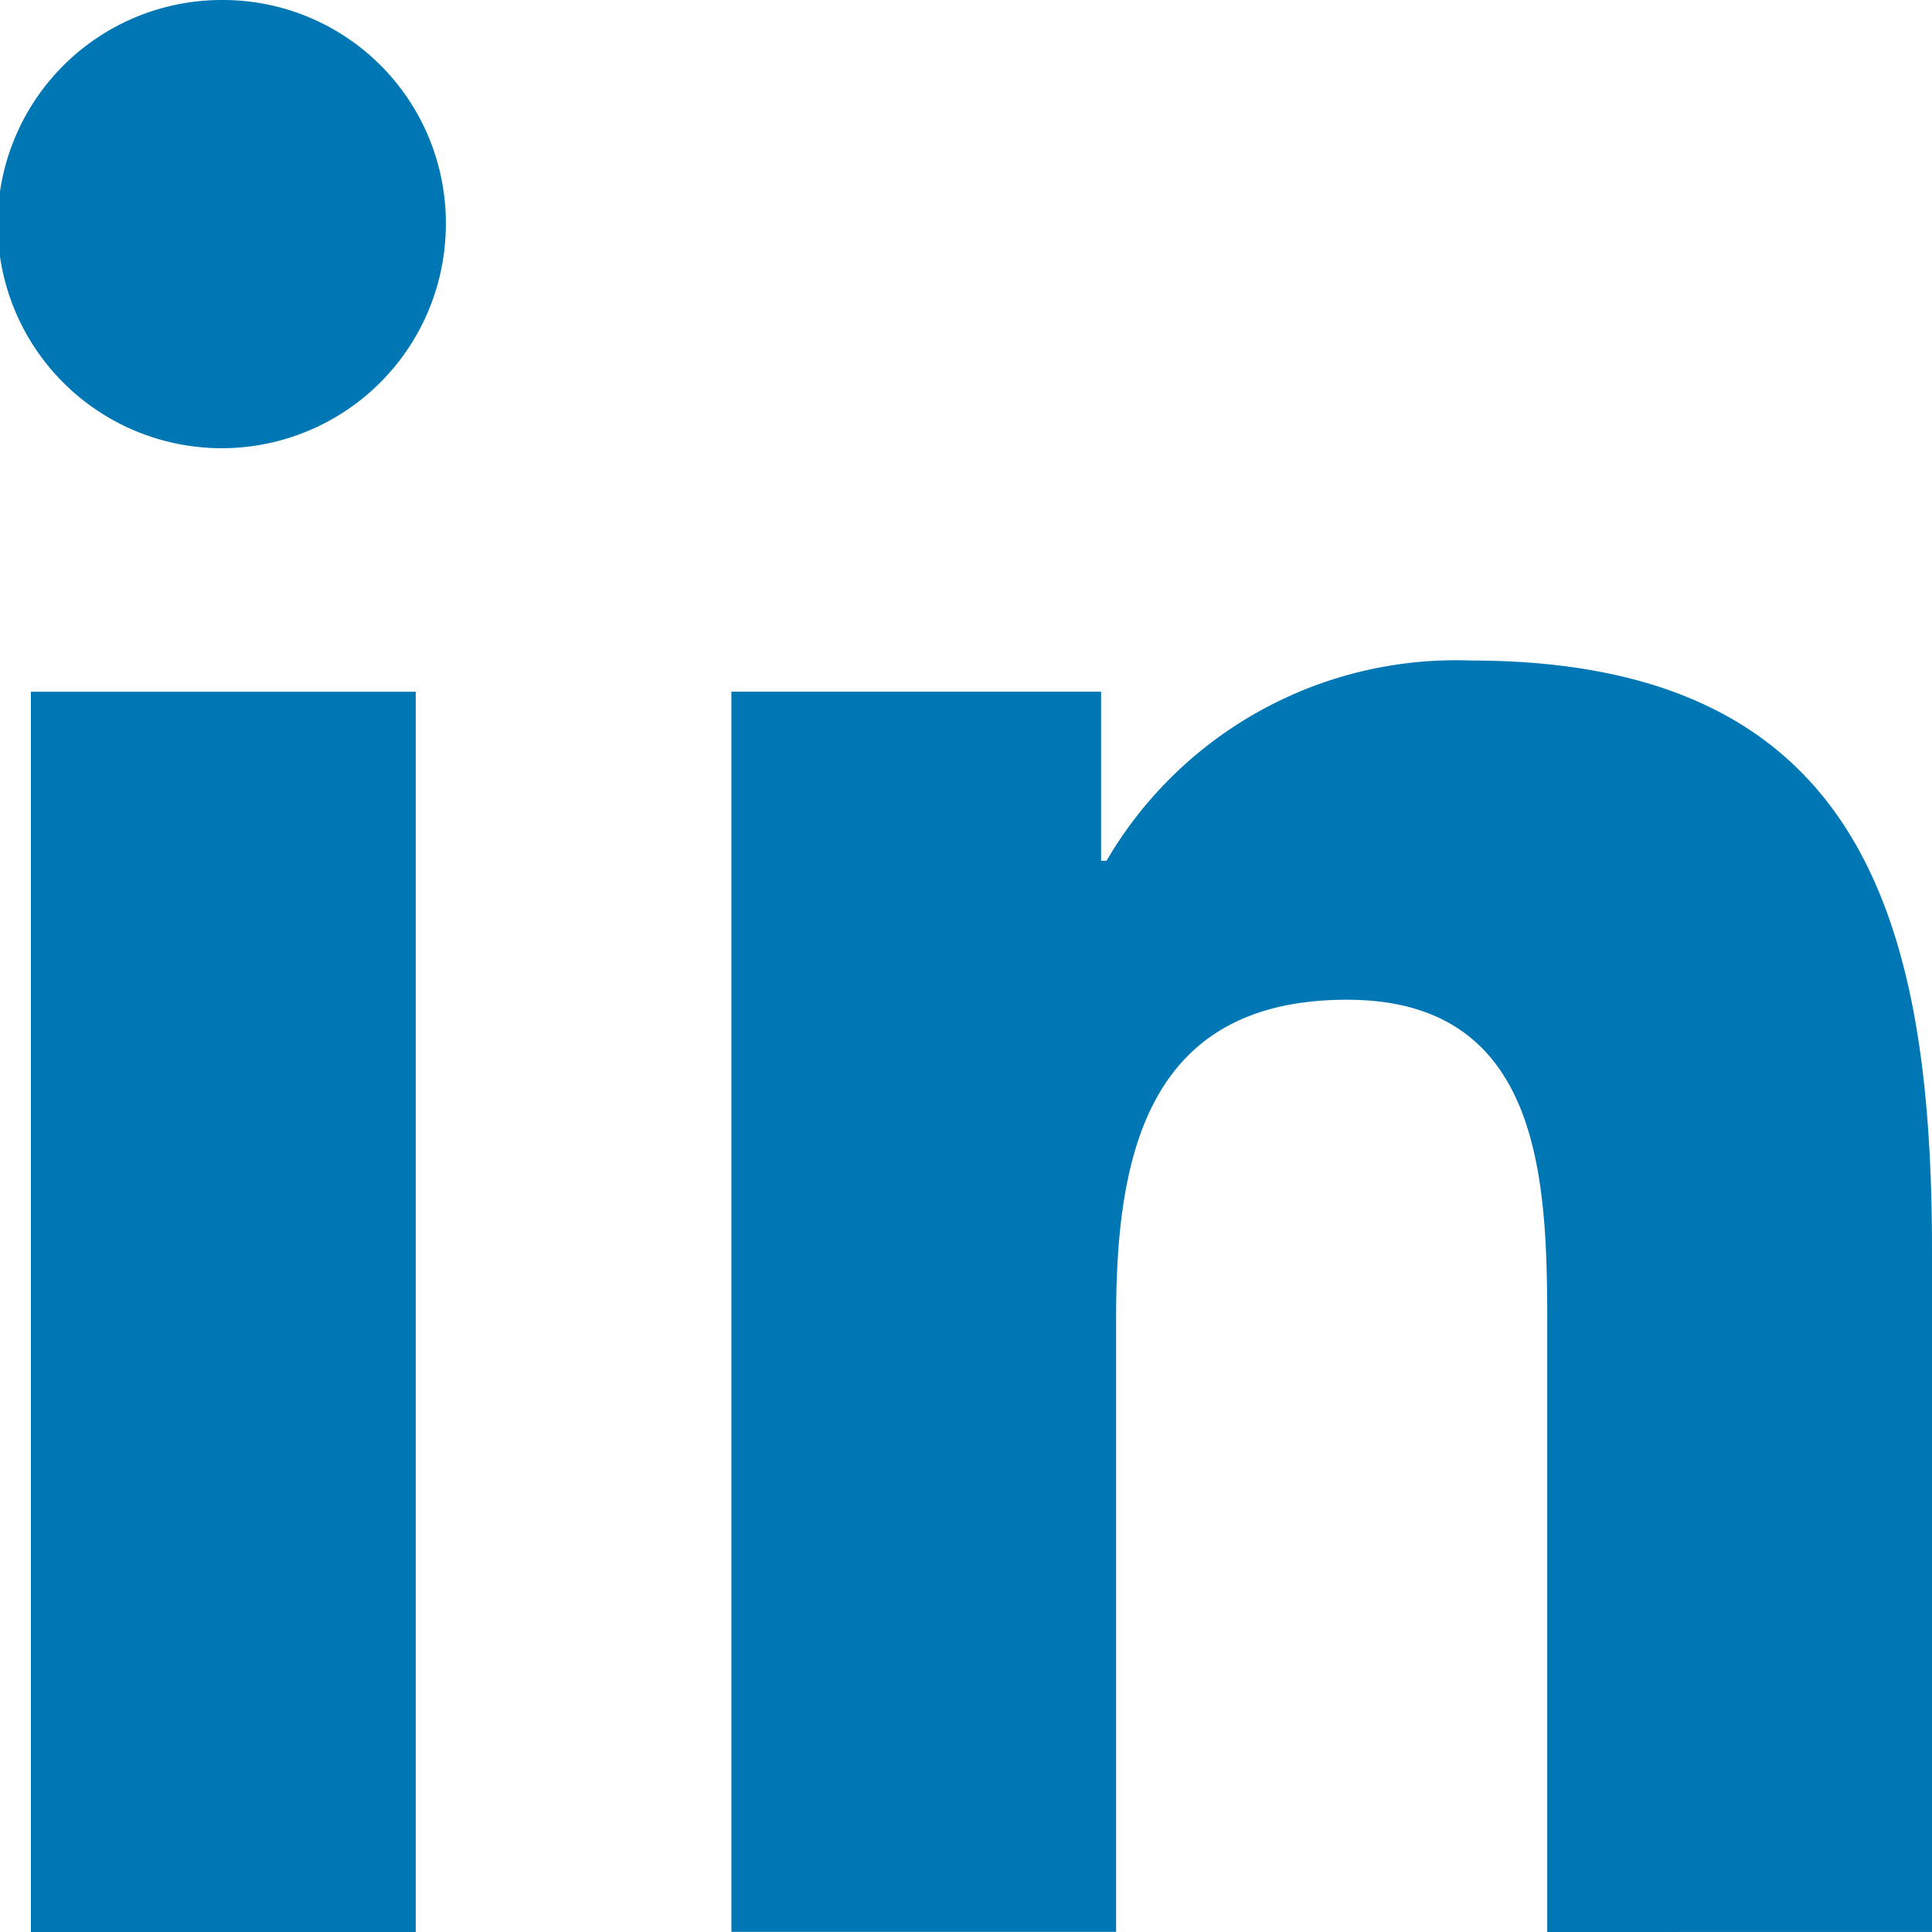 <svg id="linkedin_-_color" data-name="linkedin - color" xmlns="http://www.w3.org/2000/svg" width="26" height="26" viewBox="0 0 26 26">
  <path id="Path_94117" data-name="Path 94117" d="M24.64,24.684h.006V15.515c0-4.485-.966-7.941-6.209-7.941a5.444,5.444,0,0,0-4.9,2.695h-.073V7.993H8.489V24.683h5.177V16.419c0-2.176.413-4.28,3.107-4.28,2.655,0,2.695,2.483,2.695,4.42v8.126Z" transform="translate(1.354 1.315)" fill="#0077b5"/>
  <path id="Path_94118" data-name="Path 94118" d="M.4,7.977H5.579V24.668H.4Z" transform="translate(0.016 1.332)" fill="#0077b5"/>
  <path id="Path_94119" data-name="Path 94119" d="M3,0A3.016,3.016,0,1,0,6,3,3,3,0,0,0,3,0Z" fill="#0077b5"/>
</svg>
